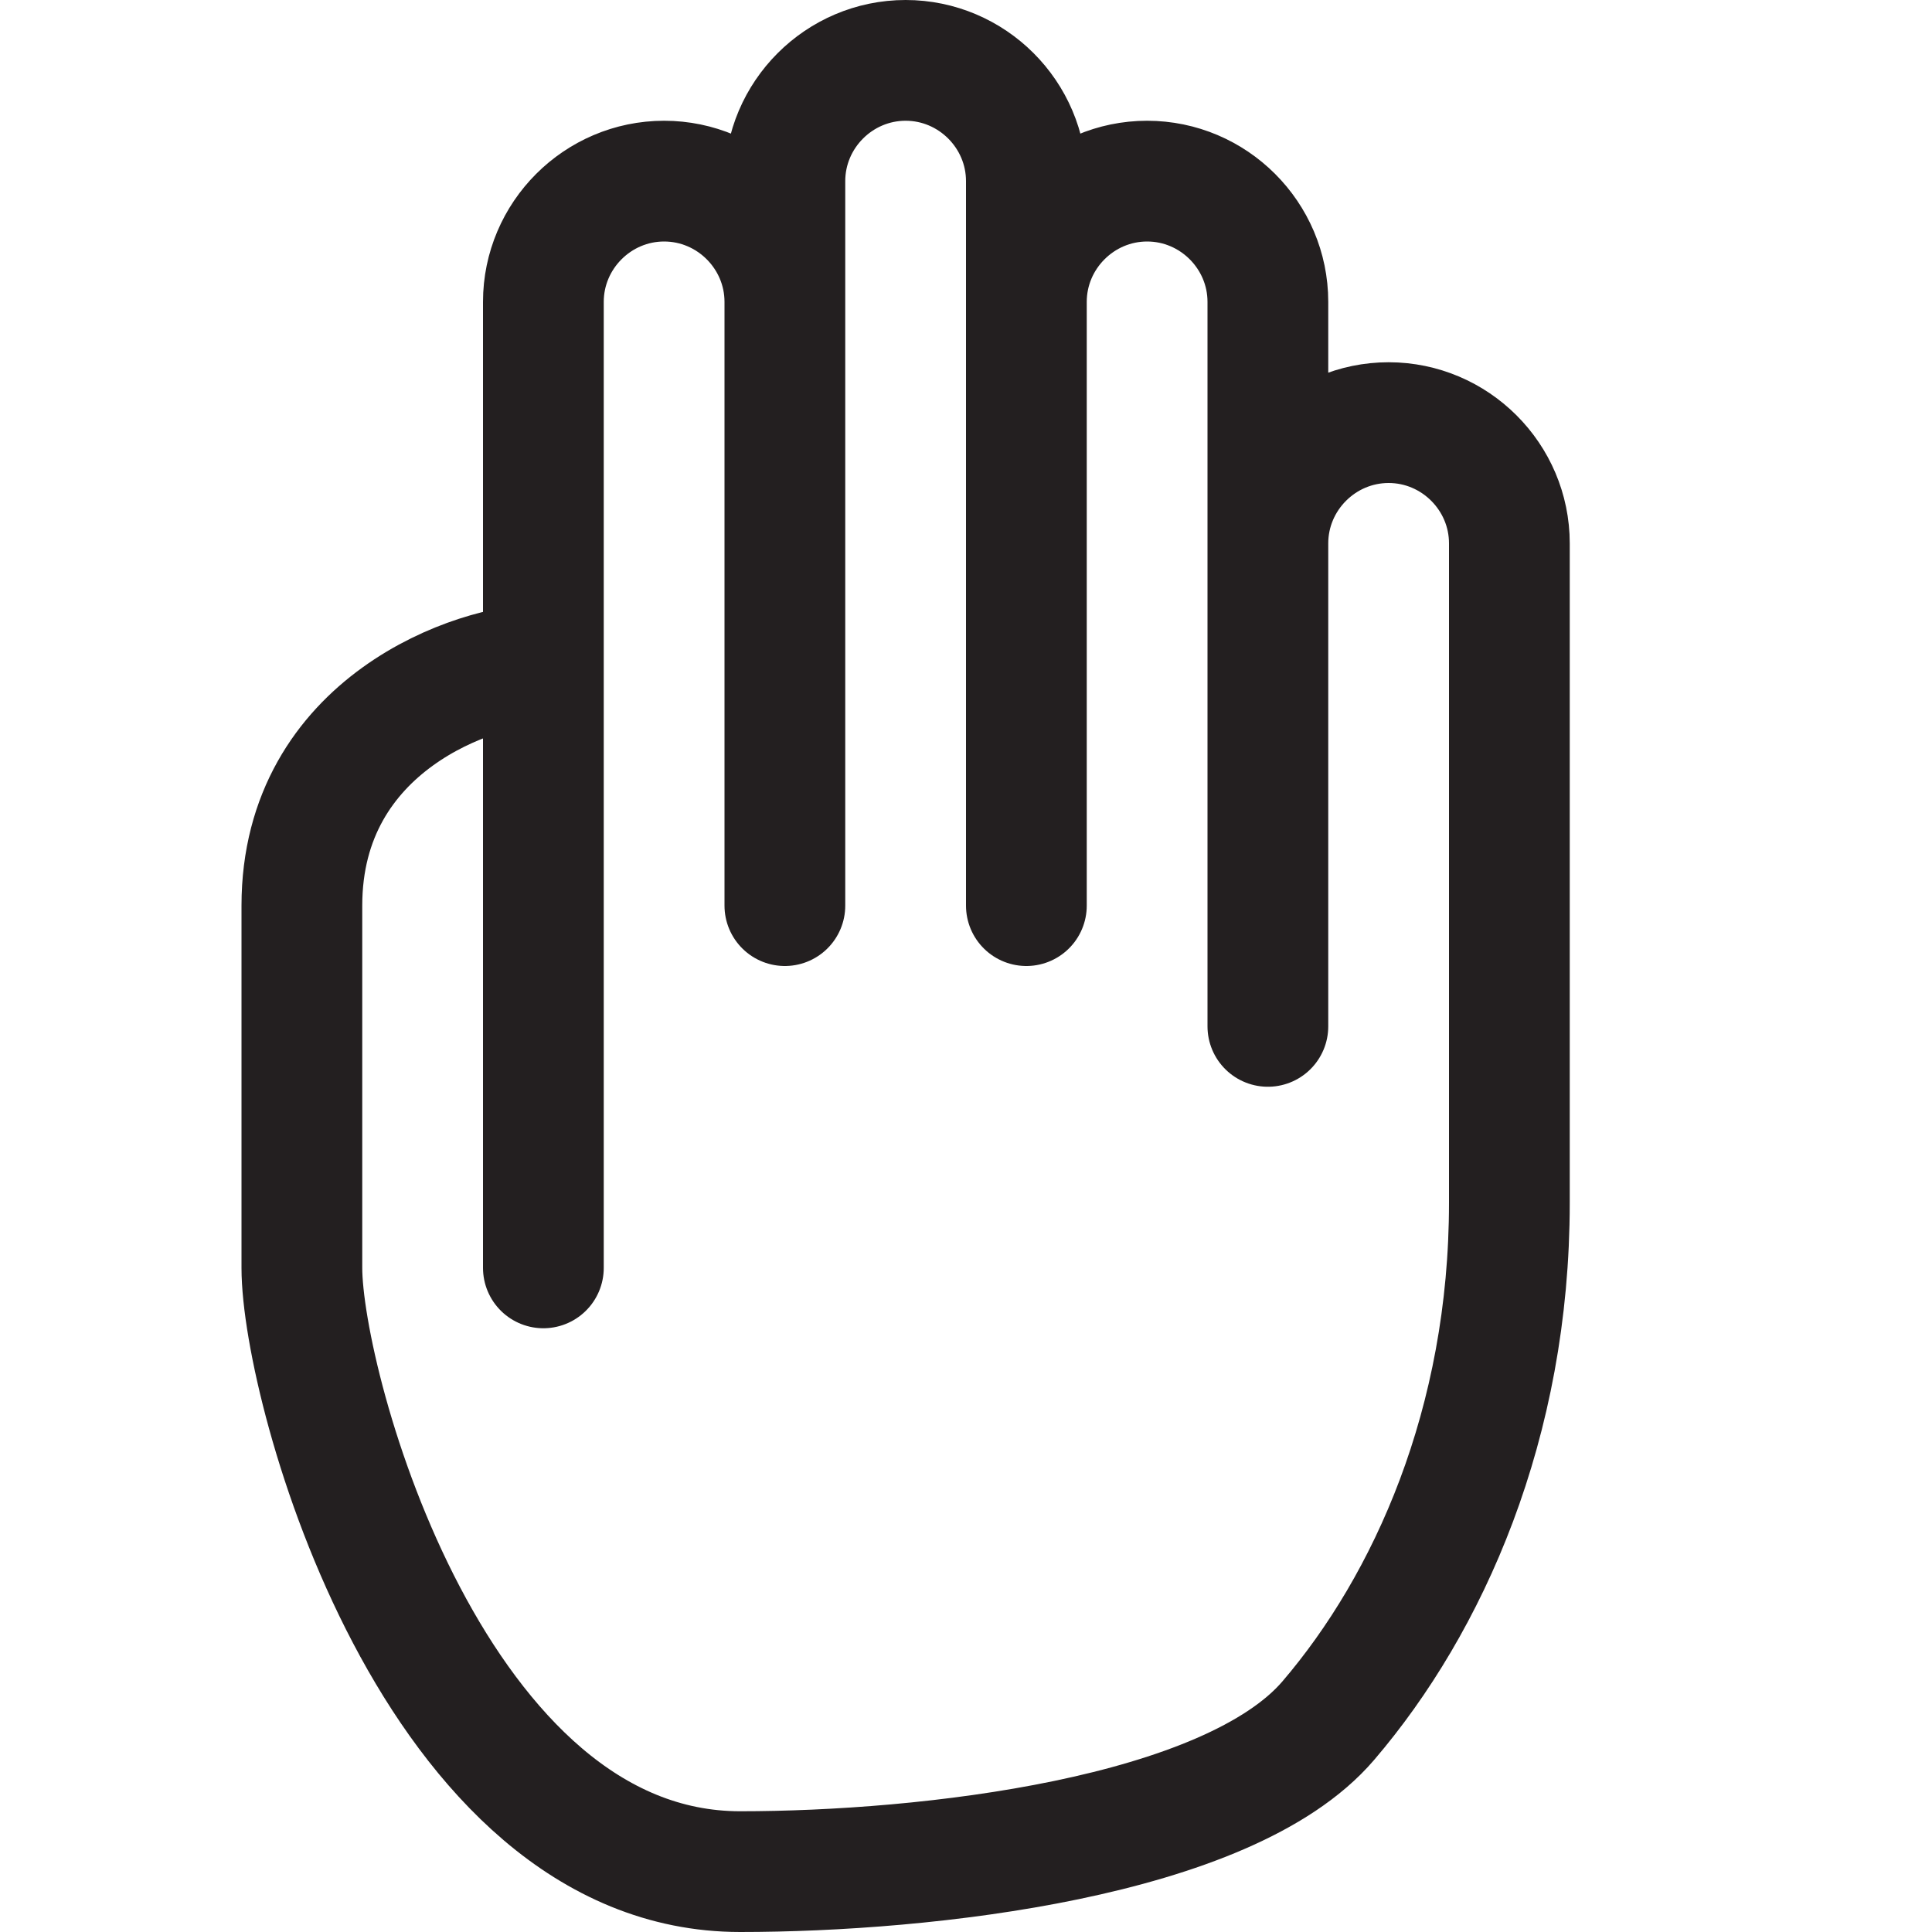 <?xml version="1.0" encoding="utf-8"?>
<!-- Generator: Adobe Illustrator 21.0.0, SVG Export Plug-In . SVG Version: 6.00 Build 0)  -->
<svg version="1.1" id="Layer_1" xmlns="http://www.w3.org/2000/svg" xmlns:xlink="http://www.w3.org/1999/xlink" x="0px" y="0px"
	 viewBox="0 0 160 160" style="enable-background:new 0 0 160 160;" xml:space="preserve">
<style type="text/css">
	.st0{fill:none;stroke:#231F20;stroke-width:10;stroke-linecap:round;stroke-linejoin:round;stroke-miterlimit:10;}
</style>
<path class="st0" d="M45,70V25c0-5.5,4.5-10,10-10h0c5.5,0,10,4.5,10,10v50V15c0-5.5,4.5-10,10-10h0c5.5,0,10,4.5,10,10v60V25
	c0-5.5,4.5-10,10-10h0c5.5,0,10,4.5,10,10v60V45c0-5.5,4.5-10,10-10h0c5.5,0,10,4.5,10,10v54.6c0,18.3-6.7,33.2-15,42.9
	S76.7,155,61.3,155C36,155,25,115,25,105s0-30,0-30c0-15.1,14.5-20,20-20l0,50V70z"/>
</svg>
